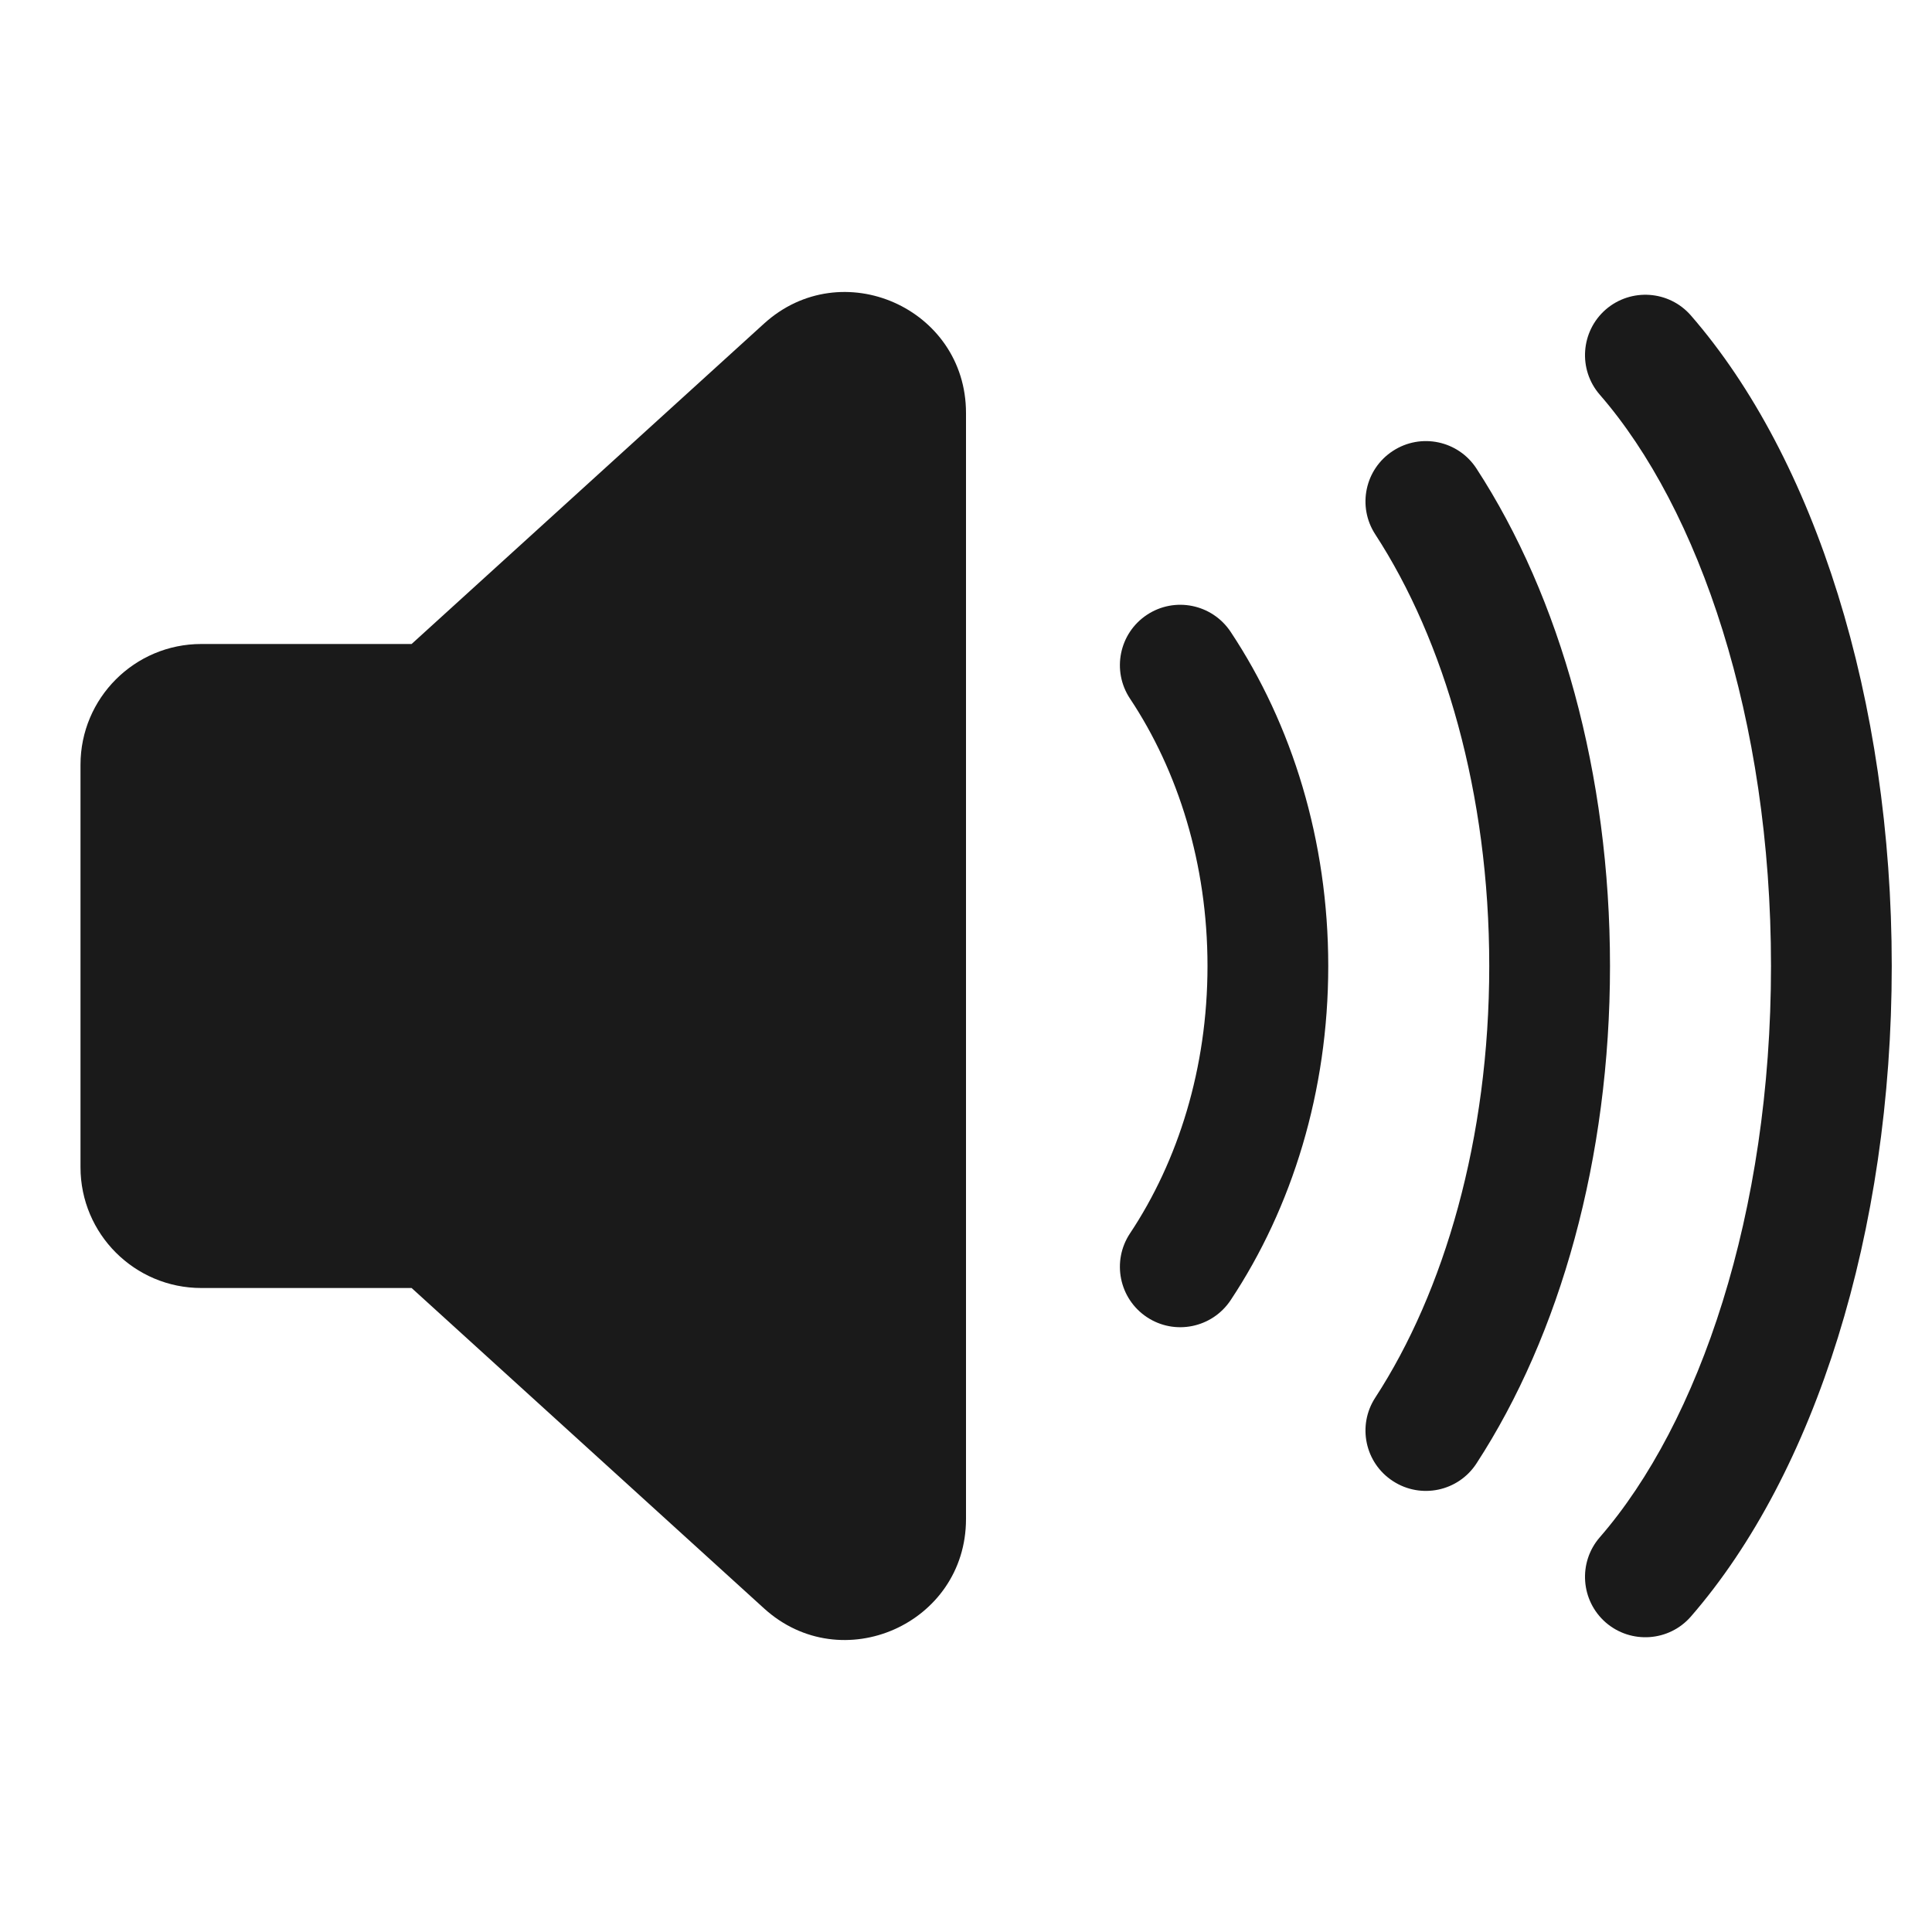 <svg width="24" height="24" viewBox="0 0 24 24" fill="none" xmlns="http://www.w3.org/2000/svg">
<path d="M9.491 4.02C10.455 3.144 12 3.828 12 5.13V18.87C12 20.172 10.455 20.856 9.491 19.98L5.113 16H2.5C1.672 16 1 15.328 1 14.5V9.5C1 8.672 1.672 8 2.5 8H5.113L9.491 4.02Z" fill="#1A1A1A"/>
<path d="M21.005 3.919C20.734 3.607 20.26 3.574 19.947 3.845C19.635 4.117 19.602 4.591 19.873 4.903C21.108 6.324 22 8.928 22 12C22 15.072 21.108 17.676 19.873 19.097C19.602 19.409 19.635 19.883 19.947 20.155C20.26 20.426 20.734 20.393 21.005 20.081C22.55 18.303 23.5 15.305 23.5 12C23.5 8.695 22.55 5.697 21.005 3.919Z" fill="#1A1A1A"/>
<path d="M17.304 5.601C17.651 5.375 18.115 5.473 18.341 5.82C19.381 7.417 20 9.612 20 12C20 14.388 19.381 16.583 18.341 18.18C18.115 18.527 17.651 18.625 17.304 18.399C16.956 18.174 16.858 17.709 17.084 17.362C17.94 16.047 18.5 14.147 18.5 12C18.5 9.853 17.94 7.953 17.084 6.638C16.858 6.291 16.956 5.826 17.304 5.601Z" fill="#1A1A1A"/>
<path d="M15.287 7.848C15.057 7.503 14.592 7.409 14.247 7.638C13.902 7.867 13.808 8.333 14.037 8.678C14.634 9.576 15 10.73 15 12C15 13.27 14.634 14.424 14.037 15.322C13.808 15.667 13.902 16.133 14.247 16.362C14.592 16.591 15.057 16.497 15.287 16.152C16.052 15 16.5 13.556 16.5 12C16.5 10.444 16.052 9 15.287 7.848Z" fill="#1A1A1A"/>
</svg>
